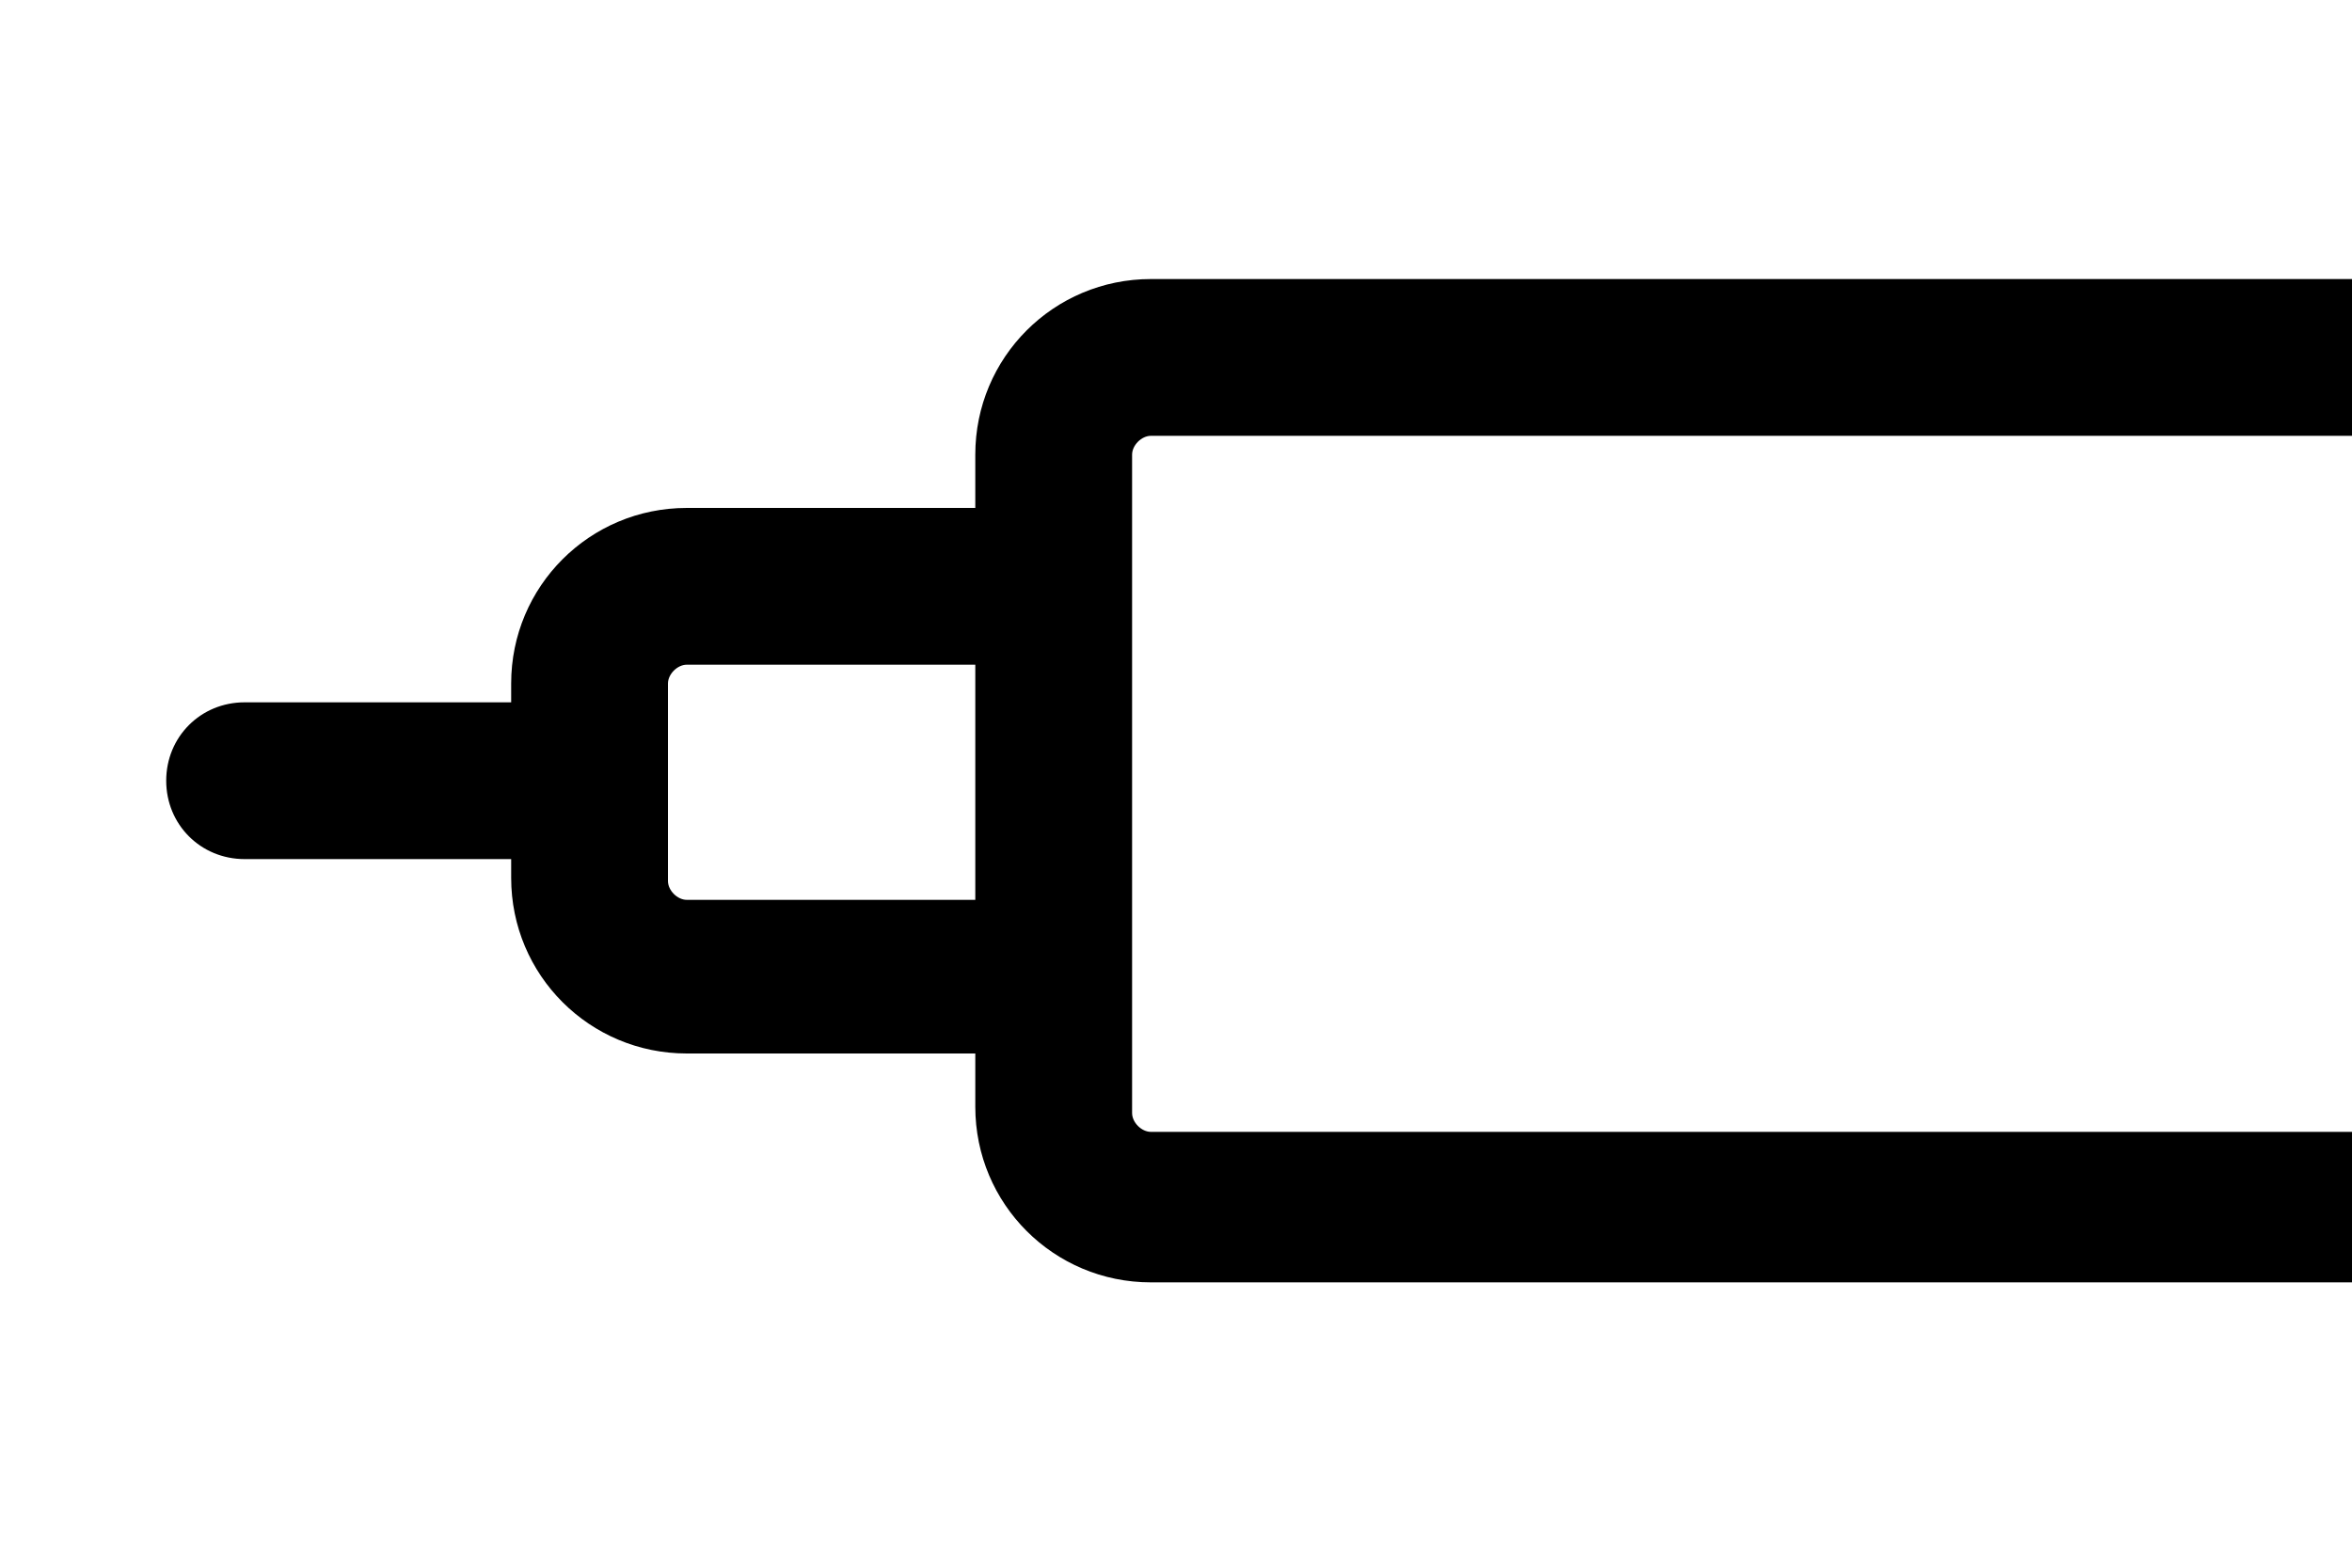 <?xml version="1.0" encoding="utf-8"?>
<!-- Generator: Adobe Illustrator 18.1.1, SVG Export Plug-In . SVG Version: 6.00 Build 0)  -->
<svg version="1.1" id="brush" xmlns="http://www.w3.org/2000/svg" xmlns:xlink="http://www.w3.org/1999/xlink" x="0px" y="0px"
	 width="75px" height="50px" viewBox="0 0 75 50" enable-background="new 0 0 75 50" xml:space="preserve">
<path d="M75.1,8.9H36.7c-3.1,0-5.6,2.5-5.6,5.6v1.7h-9.2c-3.1,0-5.6,2.5-5.6,5.6v0.6H7.8c-1.4,0-2.5,1.1-2.5,2.5s1.1,2.5,2.5,2.5
	h8.5v0.6c0,3.1,2.5,5.6,5.6,5.6h9.2v1.7c0,3.1,2.5,5.6,5.6,5.6h38.4c3.1,0,5.6-2.5,5.6-5.6v-21C80.7,11.4,78.2,8.9,75.1,8.9z
	 M21.9,28.7c-0.3,0-0.6-0.3-0.6-0.6v-6.3c0-0.3,0.3-0.6,0.6-0.6h9.2v7.5H21.9z M75.7,35.5c0,0.3-0.3,0.6-0.6,0.6H36.7
	c-0.3,0-0.6-0.3-0.6-0.6v-21c0-0.3,0.3-0.6,0.6-0.6h38.4c0.3,0,0.6,0.3,0.6,0.6V35.5z"/>
</svg>
